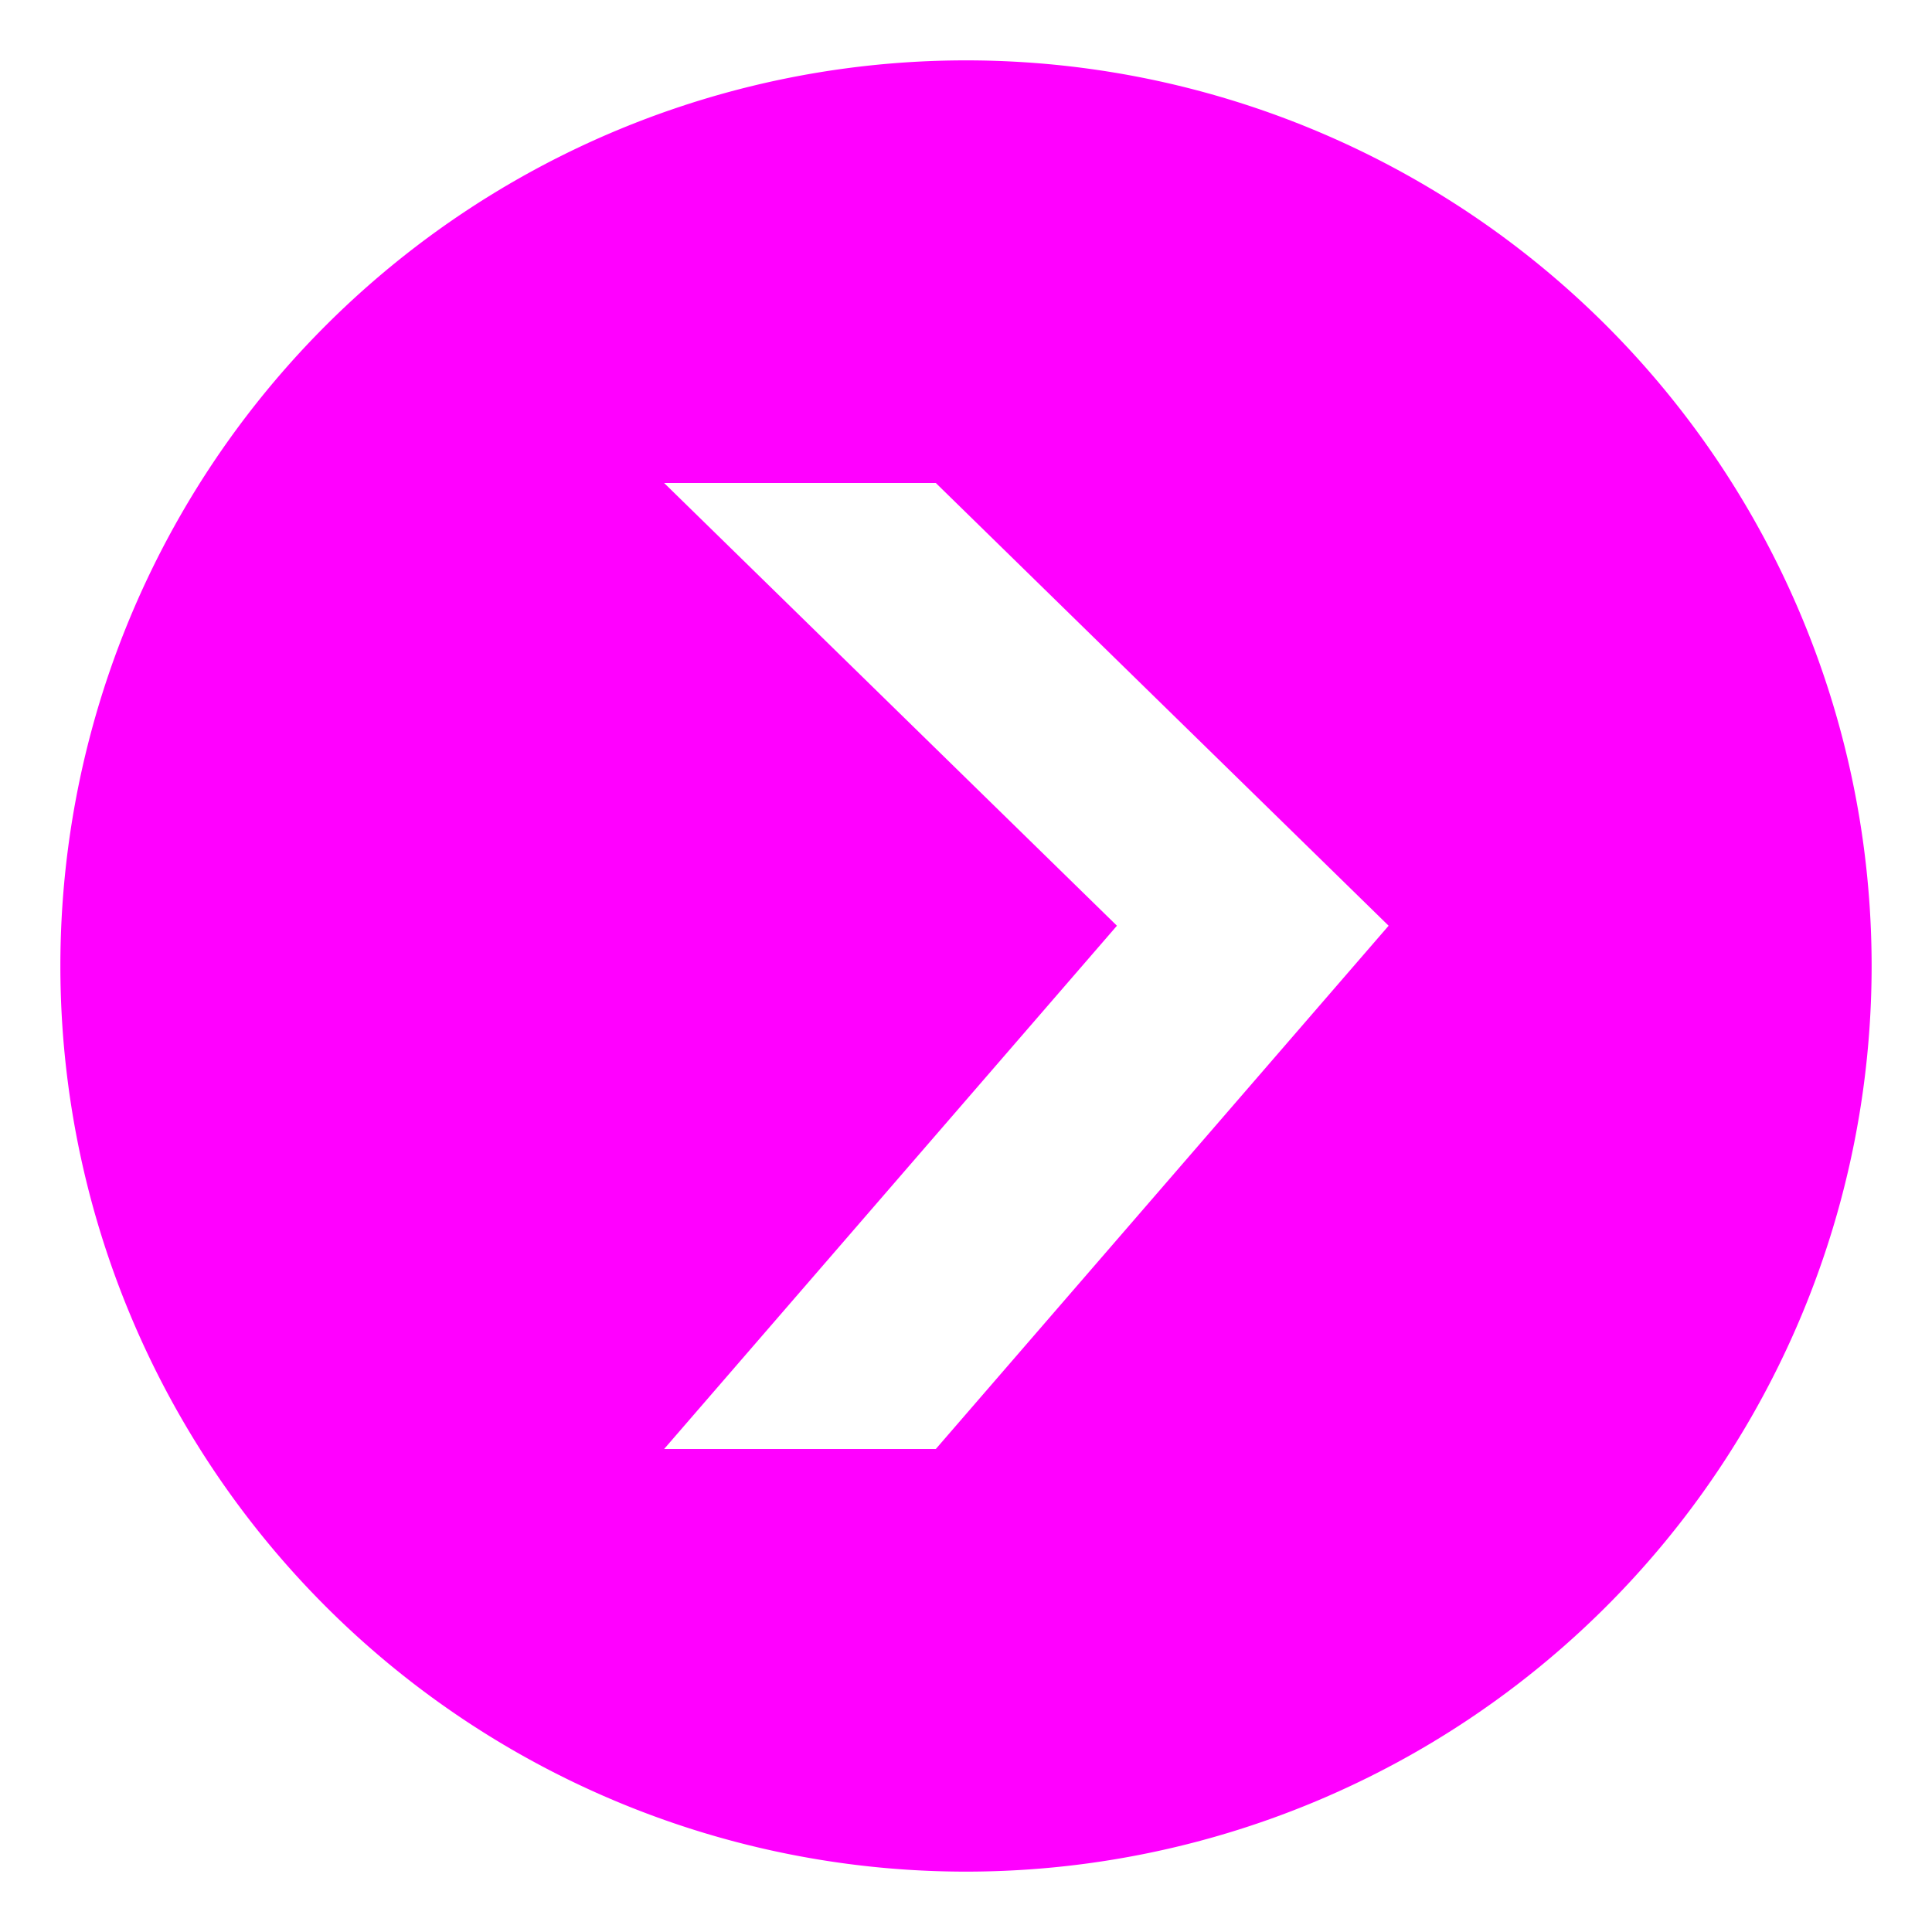 <?xml version="1.0" encoding="UTF-8" standalone="no"?>
<svg
   width="64"
   height="64"
   version="1"
   id="svg12"
   sodipodi:docname="plexmediamanager.svg"
   inkscape:version="1.1 (1:1.1+202105261517+ce6663b3b7)"
   xmlns:inkscape="http://www.inkscape.org/namespaces/inkscape"
   xmlns:sodipodi="http://sodipodi.sourceforge.net/DTD/sodipodi-0.dtd"
   xmlns="http://www.w3.org/2000/svg"
   xmlns:svg="http://www.w3.org/2000/svg"
   xmlns:rdf="http://www.w3.org/1999/02/22-rdf-syntax-ns#"
   xmlns:cc="http://creativecommons.org/ns#"
   xmlns:dc="http://purl.org/dc/elements/1.1/">
  <defs
     id="defs16">
    <inkscape:path-effect
       effect="powerclip"
       id="path-effect13"
       is_visible="true"
       lpeversion="1"
       inverse="true"
       flatten="false"
       hide_clip="false"
       message="Use fill-rule evenodd on &lt;b&gt;fill and stroke&lt;/b&gt; dialog if no flatten result after convert clip to paths." />
    <clipPath
       clipPathUnits="userSpaceOnUse"
       id="clipPath8">
      <path
         style="display:none;opacity:0.85;fill:#ff00ff"
         d="m 22,16 h 9 L 46,30.666 31,48 H 22 L 37,30.666 M 22,16"
         id="path11" />
      <path
         id="lpe_path-effect13"
         style="opacity:0.85;fill:#ff00ff"
         class="powerclip"
         d="M -3,-3 H 67 V 67 H -3 Z M 37,30.666 22,48 h 9 L 46,30.666 31,16 h -9" />
    </clipPath>
  </defs>
  <sodipodi:namedview
     pagecolor="#ff00ff"
     bordercolor="#666666"
     borderopacity="1"
     objecttolerance="10"
     gridtolerance="10"
     guidetolerance="10"
     inkscape:pageopacity="0"
     inkscape:pageshadow="2"
     inkscape:window-width="1117"
     inkscape:window-height="959"
     id="namedview14"
     showgrid="false"
     inkscape:zoom="12.890625"
     inkscape:cx="32.193939"
     inkscape:cy="32.038788"
     inkscape:window-x="803"
     inkscape:window-y="37"
     inkscape:window-maximized="0"
     inkscape:current-layer="svg12"
     inkscape:pagecheckerboard="0" />
  <path
     style="fill:#ff00ff"
     d="M 62,32 A 30,30 0 0 1 32,62 30,30 0 0 1 2,32 30,30 0 0 1 32,2 30,30 0 0 1 62,32 Z"
     id="path2"
     clip-path="url(#clipPath8)"
     inkscape:path-effect="#path-effect13"
     inkscape:original-d="M 62,32 A 30,30 0 0 1 32,62 30,30 0 0 1 2,32 30,30 0 0 1 32,2 30,30 0 0 1 62,32 Z" />
</svg>
